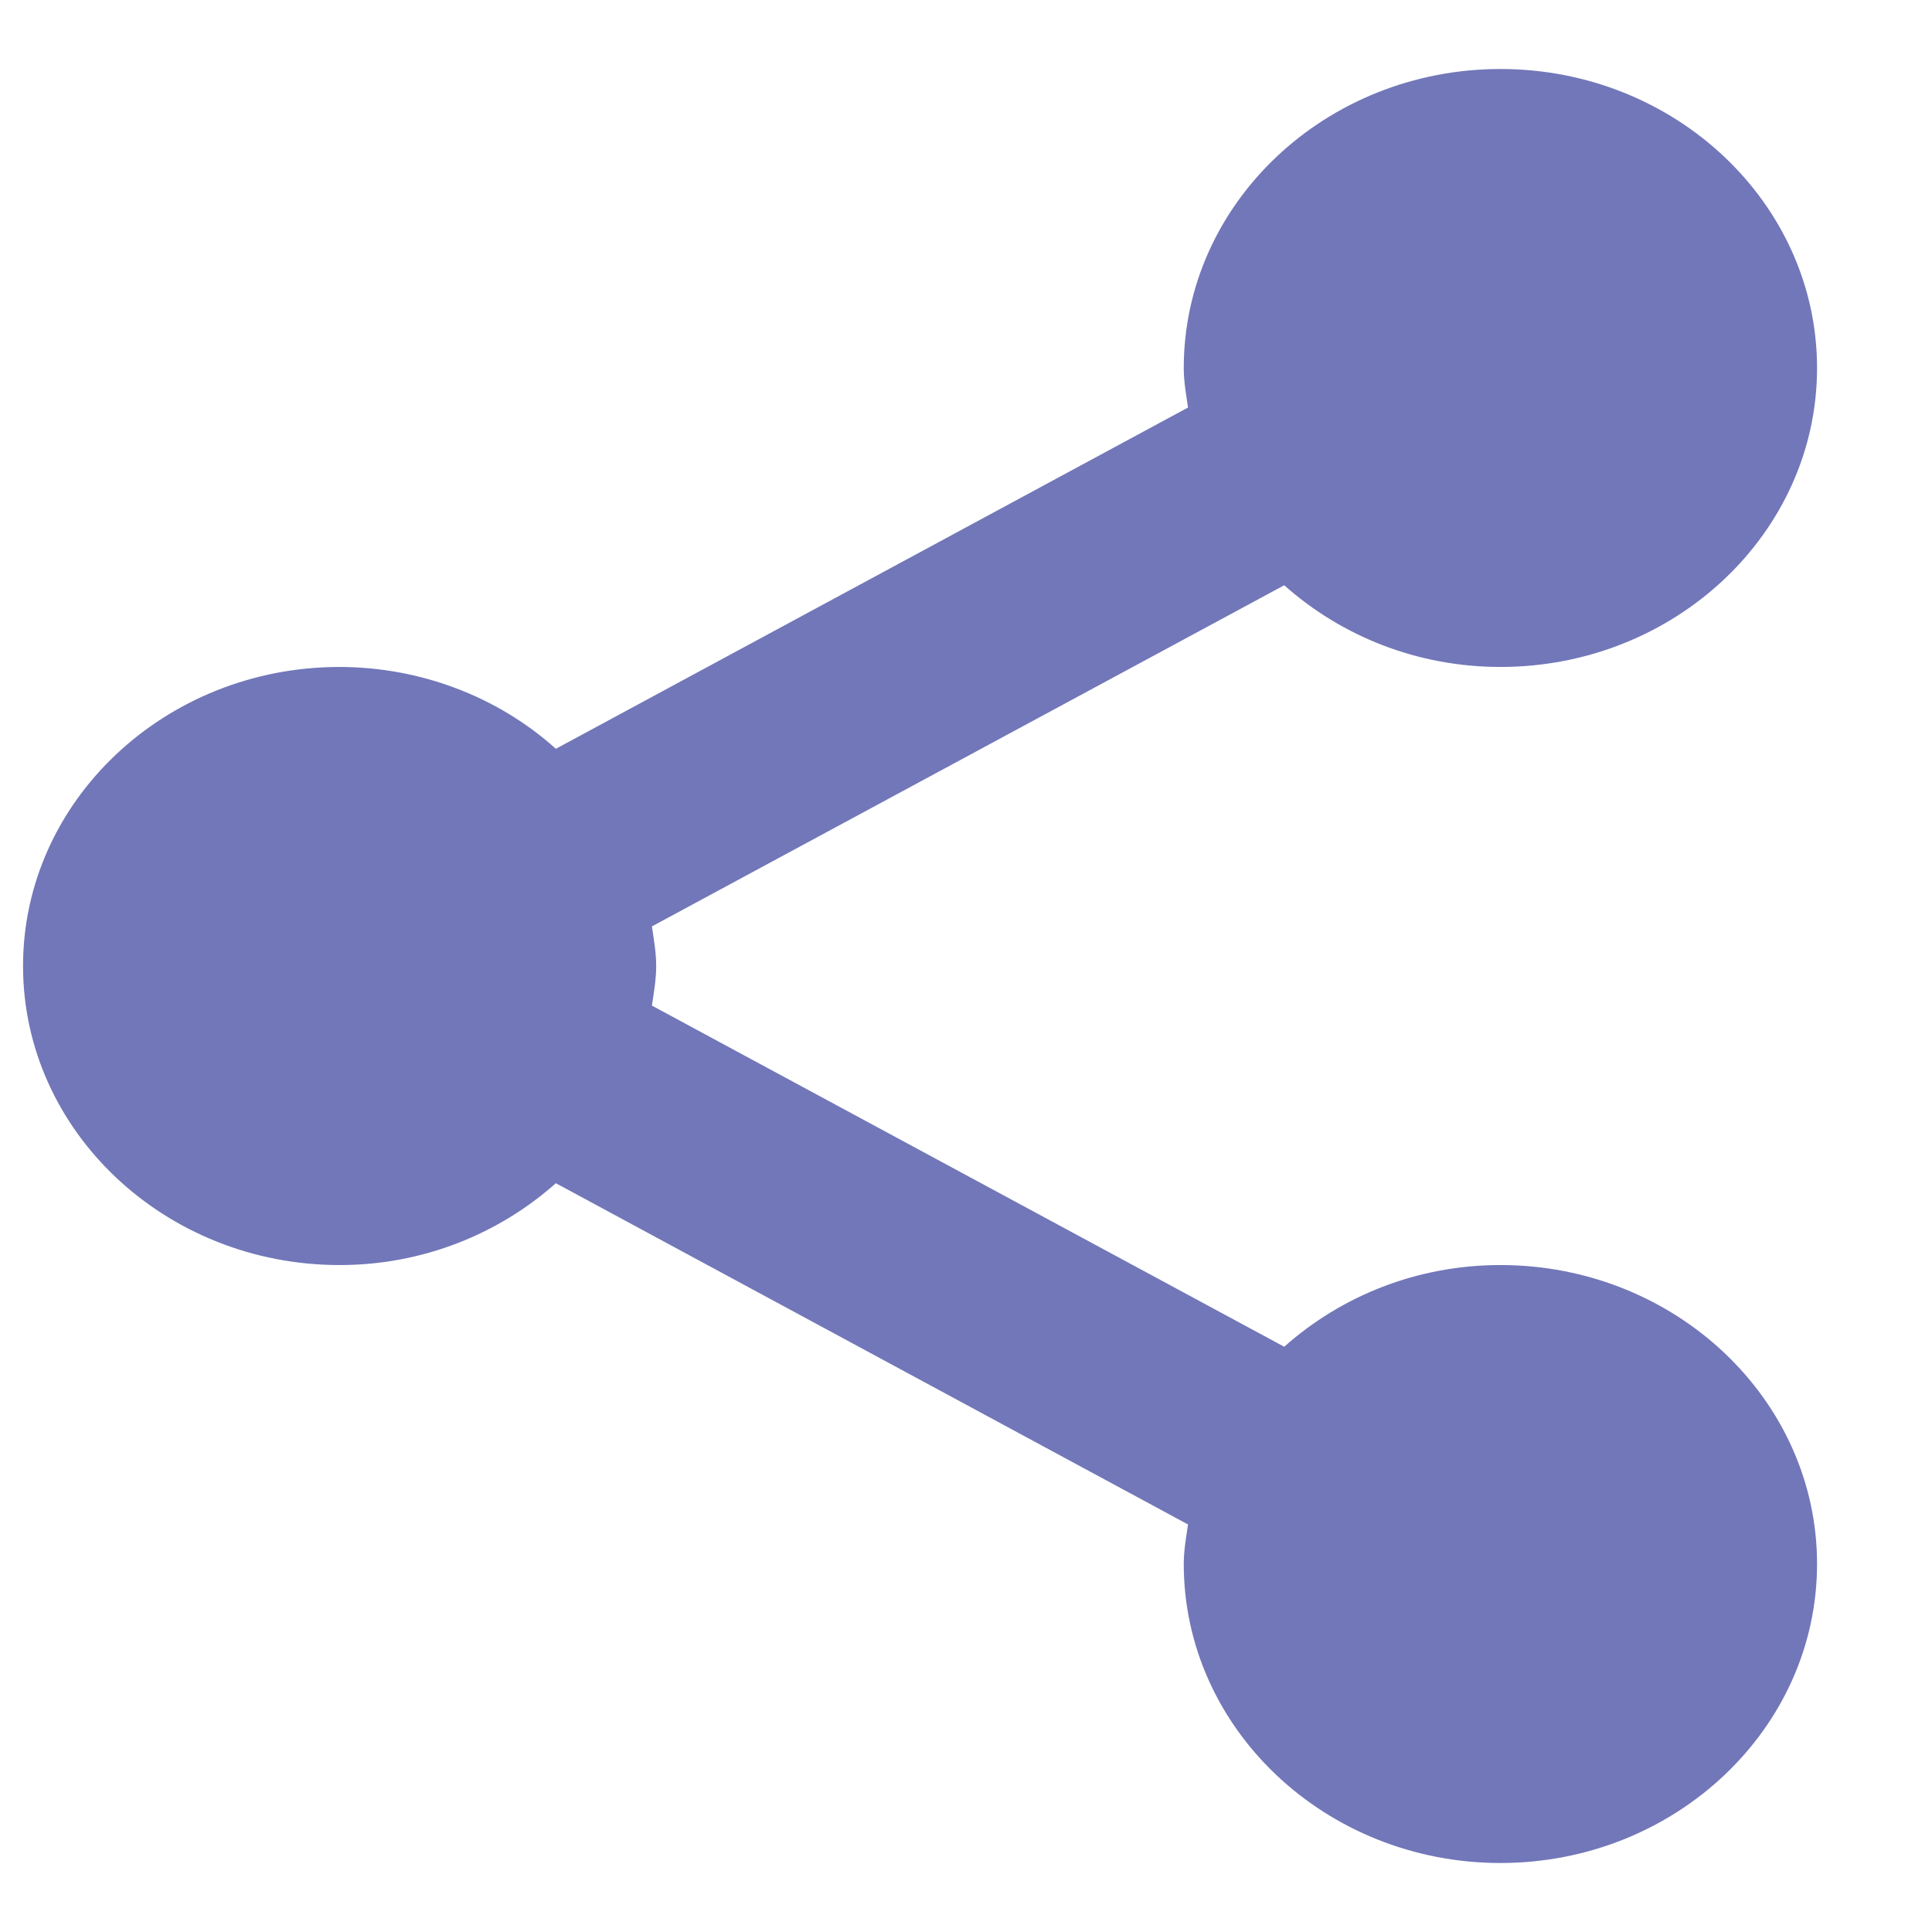 <svg width="14" height="14" viewBox="0 0 14 14" fill="none" xmlns="http://www.w3.org/2000/svg">
<path d="M0.167 7C0.167 8.195 1.196 9.167 2.461 9.167C3.068 9.167 3.617 8.939 4.028 8.574L8.609 11.047C8.595 11.141 8.578 11.235 8.578 11.333C8.578 12.528 9.608 13.5 10.873 13.5C12.137 13.5 13.167 12.528 13.167 11.333C13.167 10.139 12.137 9.167 10.873 9.167C10.265 9.167 9.716 9.394 9.306 9.759L4.724 7.287C4.738 7.192 4.755 7.098 4.755 7C4.755 6.902 4.738 6.808 4.724 6.713L9.306 4.241C9.716 4.606 10.265 4.833 10.873 4.833C12.137 4.833 13.167 3.861 13.167 2.667C13.167 1.472 12.137 0.5 10.873 0.5C9.608 0.5 8.578 1.472 8.578 2.667C8.578 2.765 8.595 2.859 8.609 2.953L4.028 5.426C3.605 5.046 3.044 4.834 2.461 4.833C1.196 4.833 0.167 5.805 0.167 7Z" fill="#7177B8"/>
</svg>
